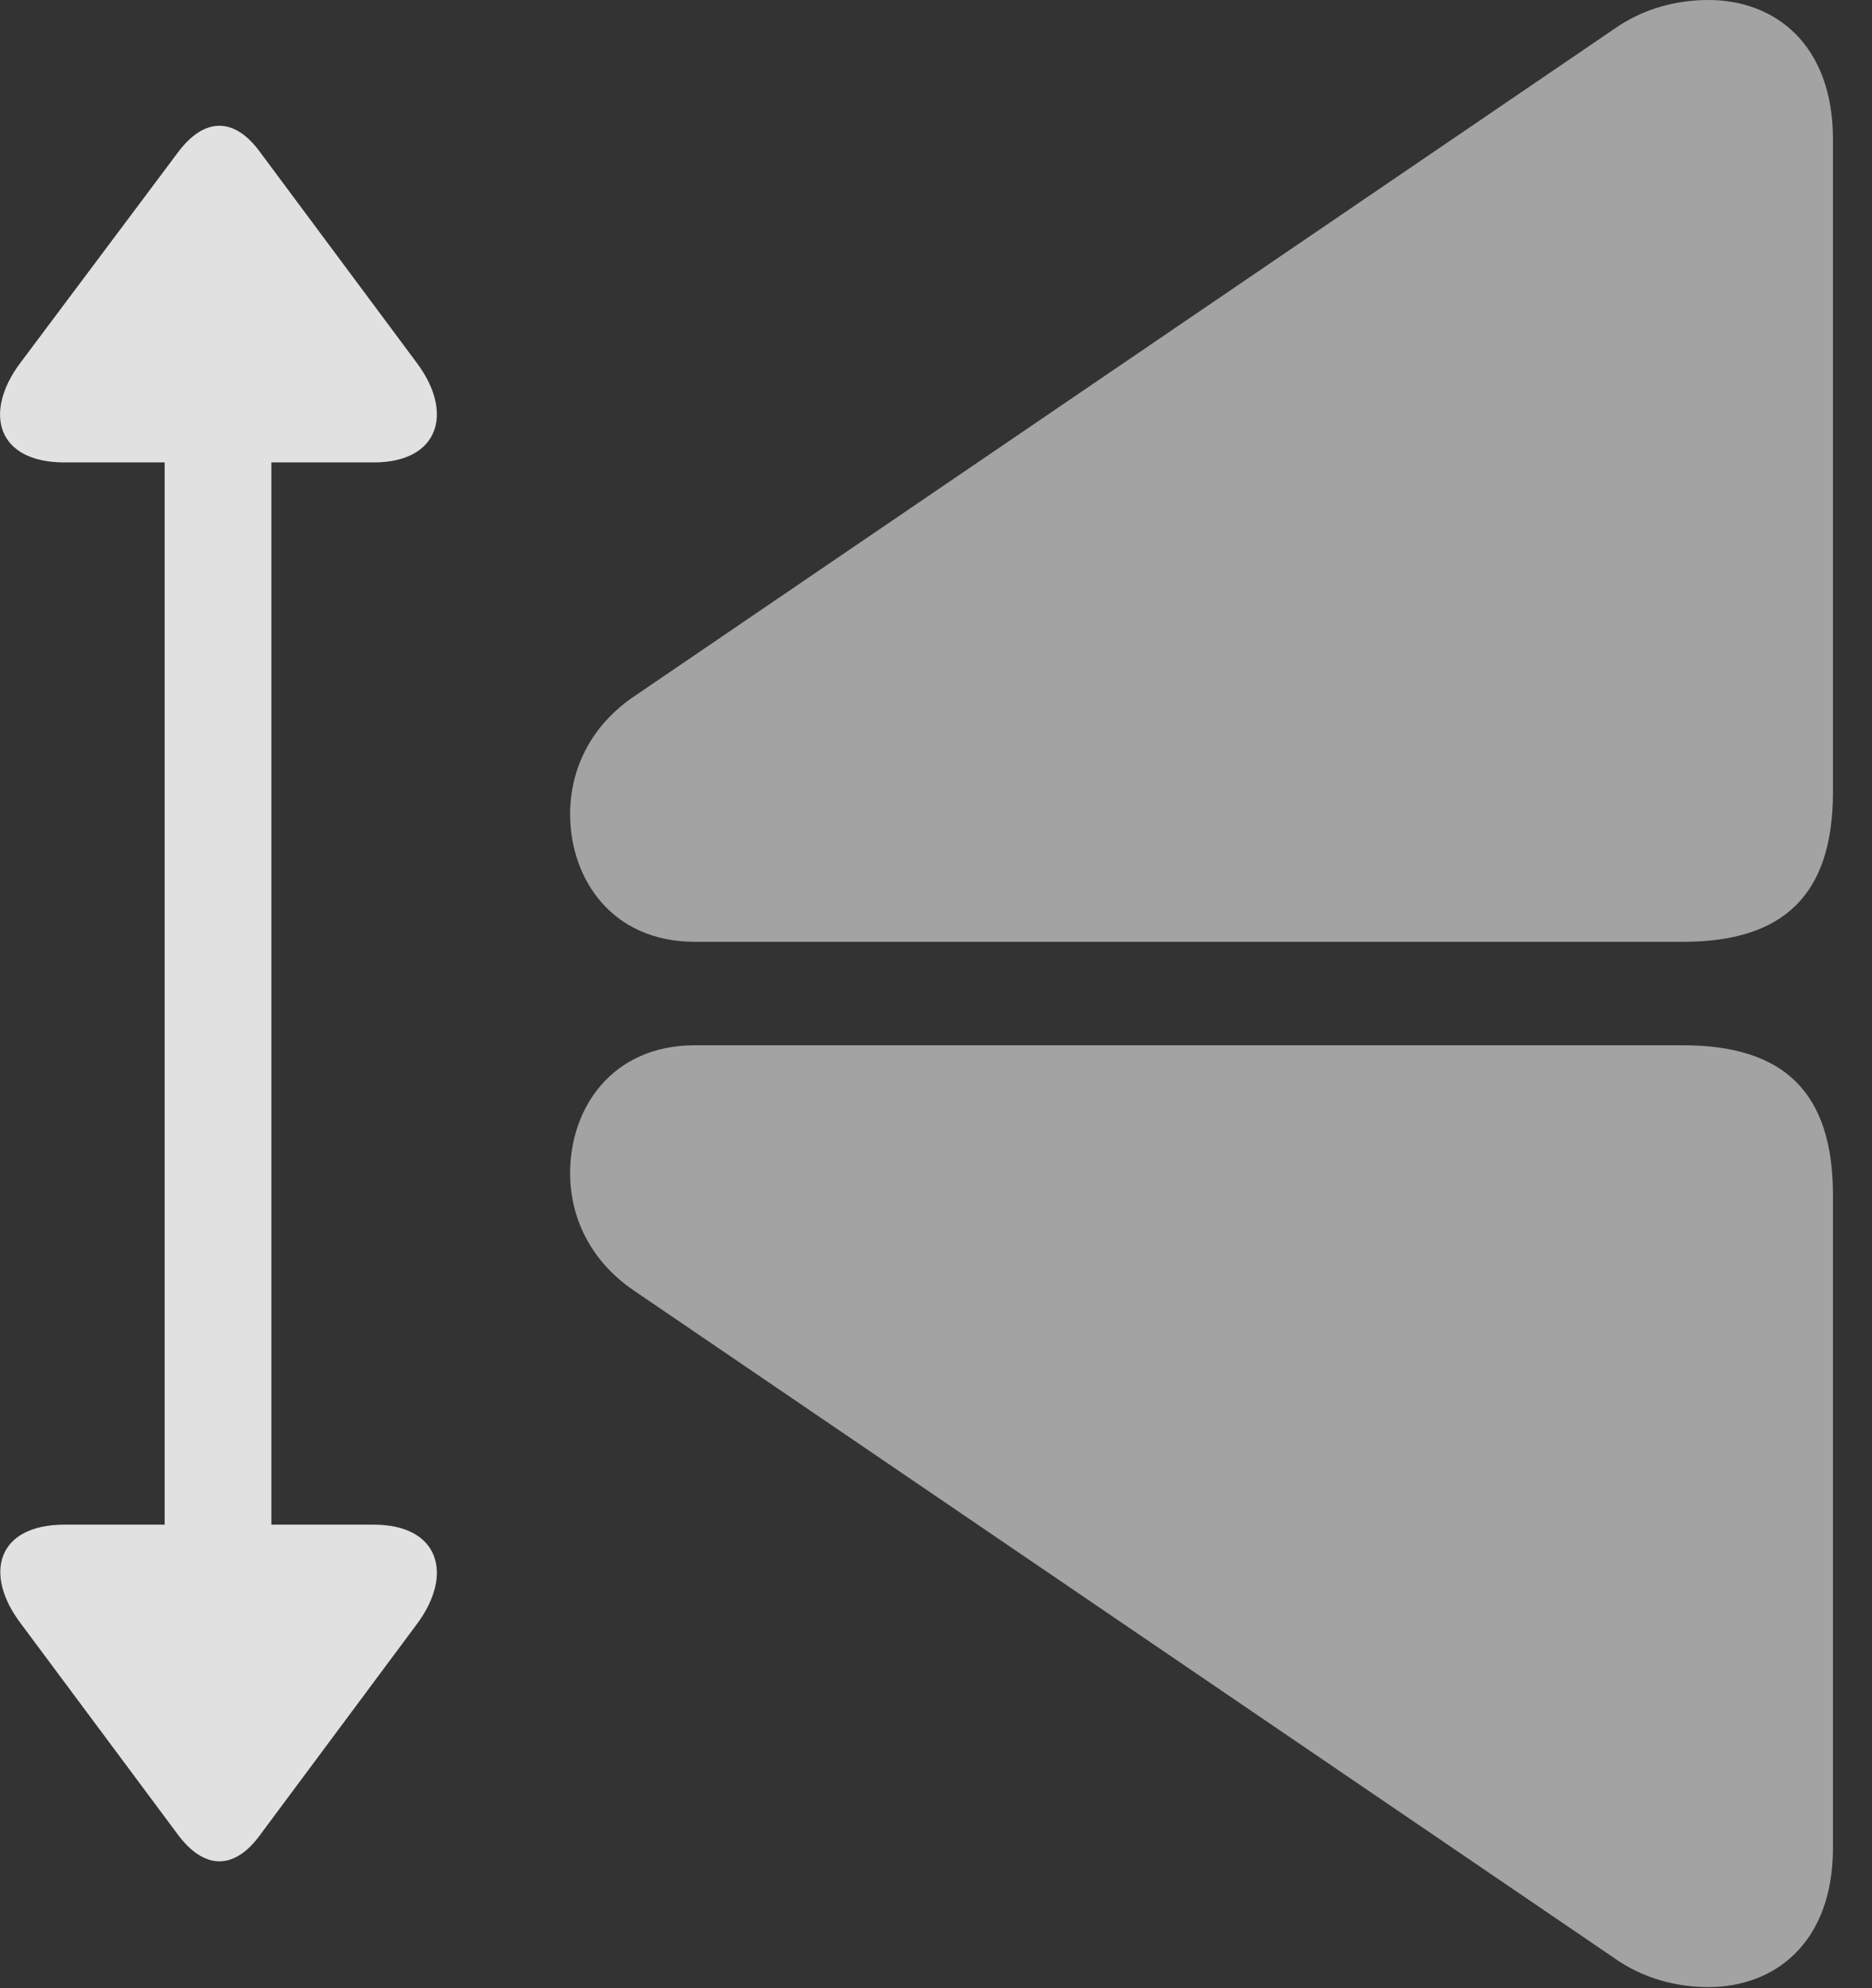<?xml version="1.0" encoding="UTF-8"?>
<!--Generator: Apple Native CoreSVG 232.5-->
<!DOCTYPE svg
PUBLIC "-//W3C//DTD SVG 1.1//EN"
       "http://www.w3.org/Graphics/SVG/1.1/DTD/svg11.dtd">
<svg version="1.1" xmlns="http://www.w3.org/2000/svg" xmlns:xlink="http://www.w3.org/1999/xlink" width="17.314" height="18.389">
 <rect width="100%" height="100%" fill="#333333" stroke="none"/>
 <g>
  <rect height="18.389" opacity="0" width="17.314" x="0" y="0"/>
  <path d="M16.953 17.09L16.953 11.055C16.953 10.107 16.504 9.668 15.566 9.668L6.426 9.668C5.664 9.668 5.273 10.244 5.273 10.85C5.273 11.26 5.459 11.66 5.859 11.934L14.922 18.105C15.195 18.301 15.508 18.379 15.801 18.379C16.416 18.379 16.953 17.969 16.953 17.09ZM16.953 1.289C16.953 0.41 16.416 0 15.801 0C15.508 0 15.195 0.078 14.922 0.273L5.859 6.445C5.459 6.719 5.273 7.119 5.273 7.529C5.273 8.135 5.664 8.711 6.426 8.711L15.566 8.711C16.504 8.711 16.953 8.271 16.953 7.324Z" fill="#ffffff" fill-opacity="0.55"/>
  <path d="M3.457 14.102L2.51 14.102L2.51 4.277L3.457 4.277C4.062 4.277 4.199 3.818 3.857 3.359L2.412 1.416C2.168 1.074 1.885 1.084 1.641 1.416L0.186 3.359C-0.156 3.818-0.029 4.277 0.596 4.277L1.523 4.277L1.523 14.102L0.596 14.102C-0.029 14.102-0.156 14.56 0.195 15.02L1.641 16.963C1.885 17.295 2.168 17.305 2.412 16.963L3.857 15.02C4.199 14.56 4.062 14.102 3.457 14.102Z" fill="#ffffff" fill-opacity="0.85"/>
 </g>
</svg>
